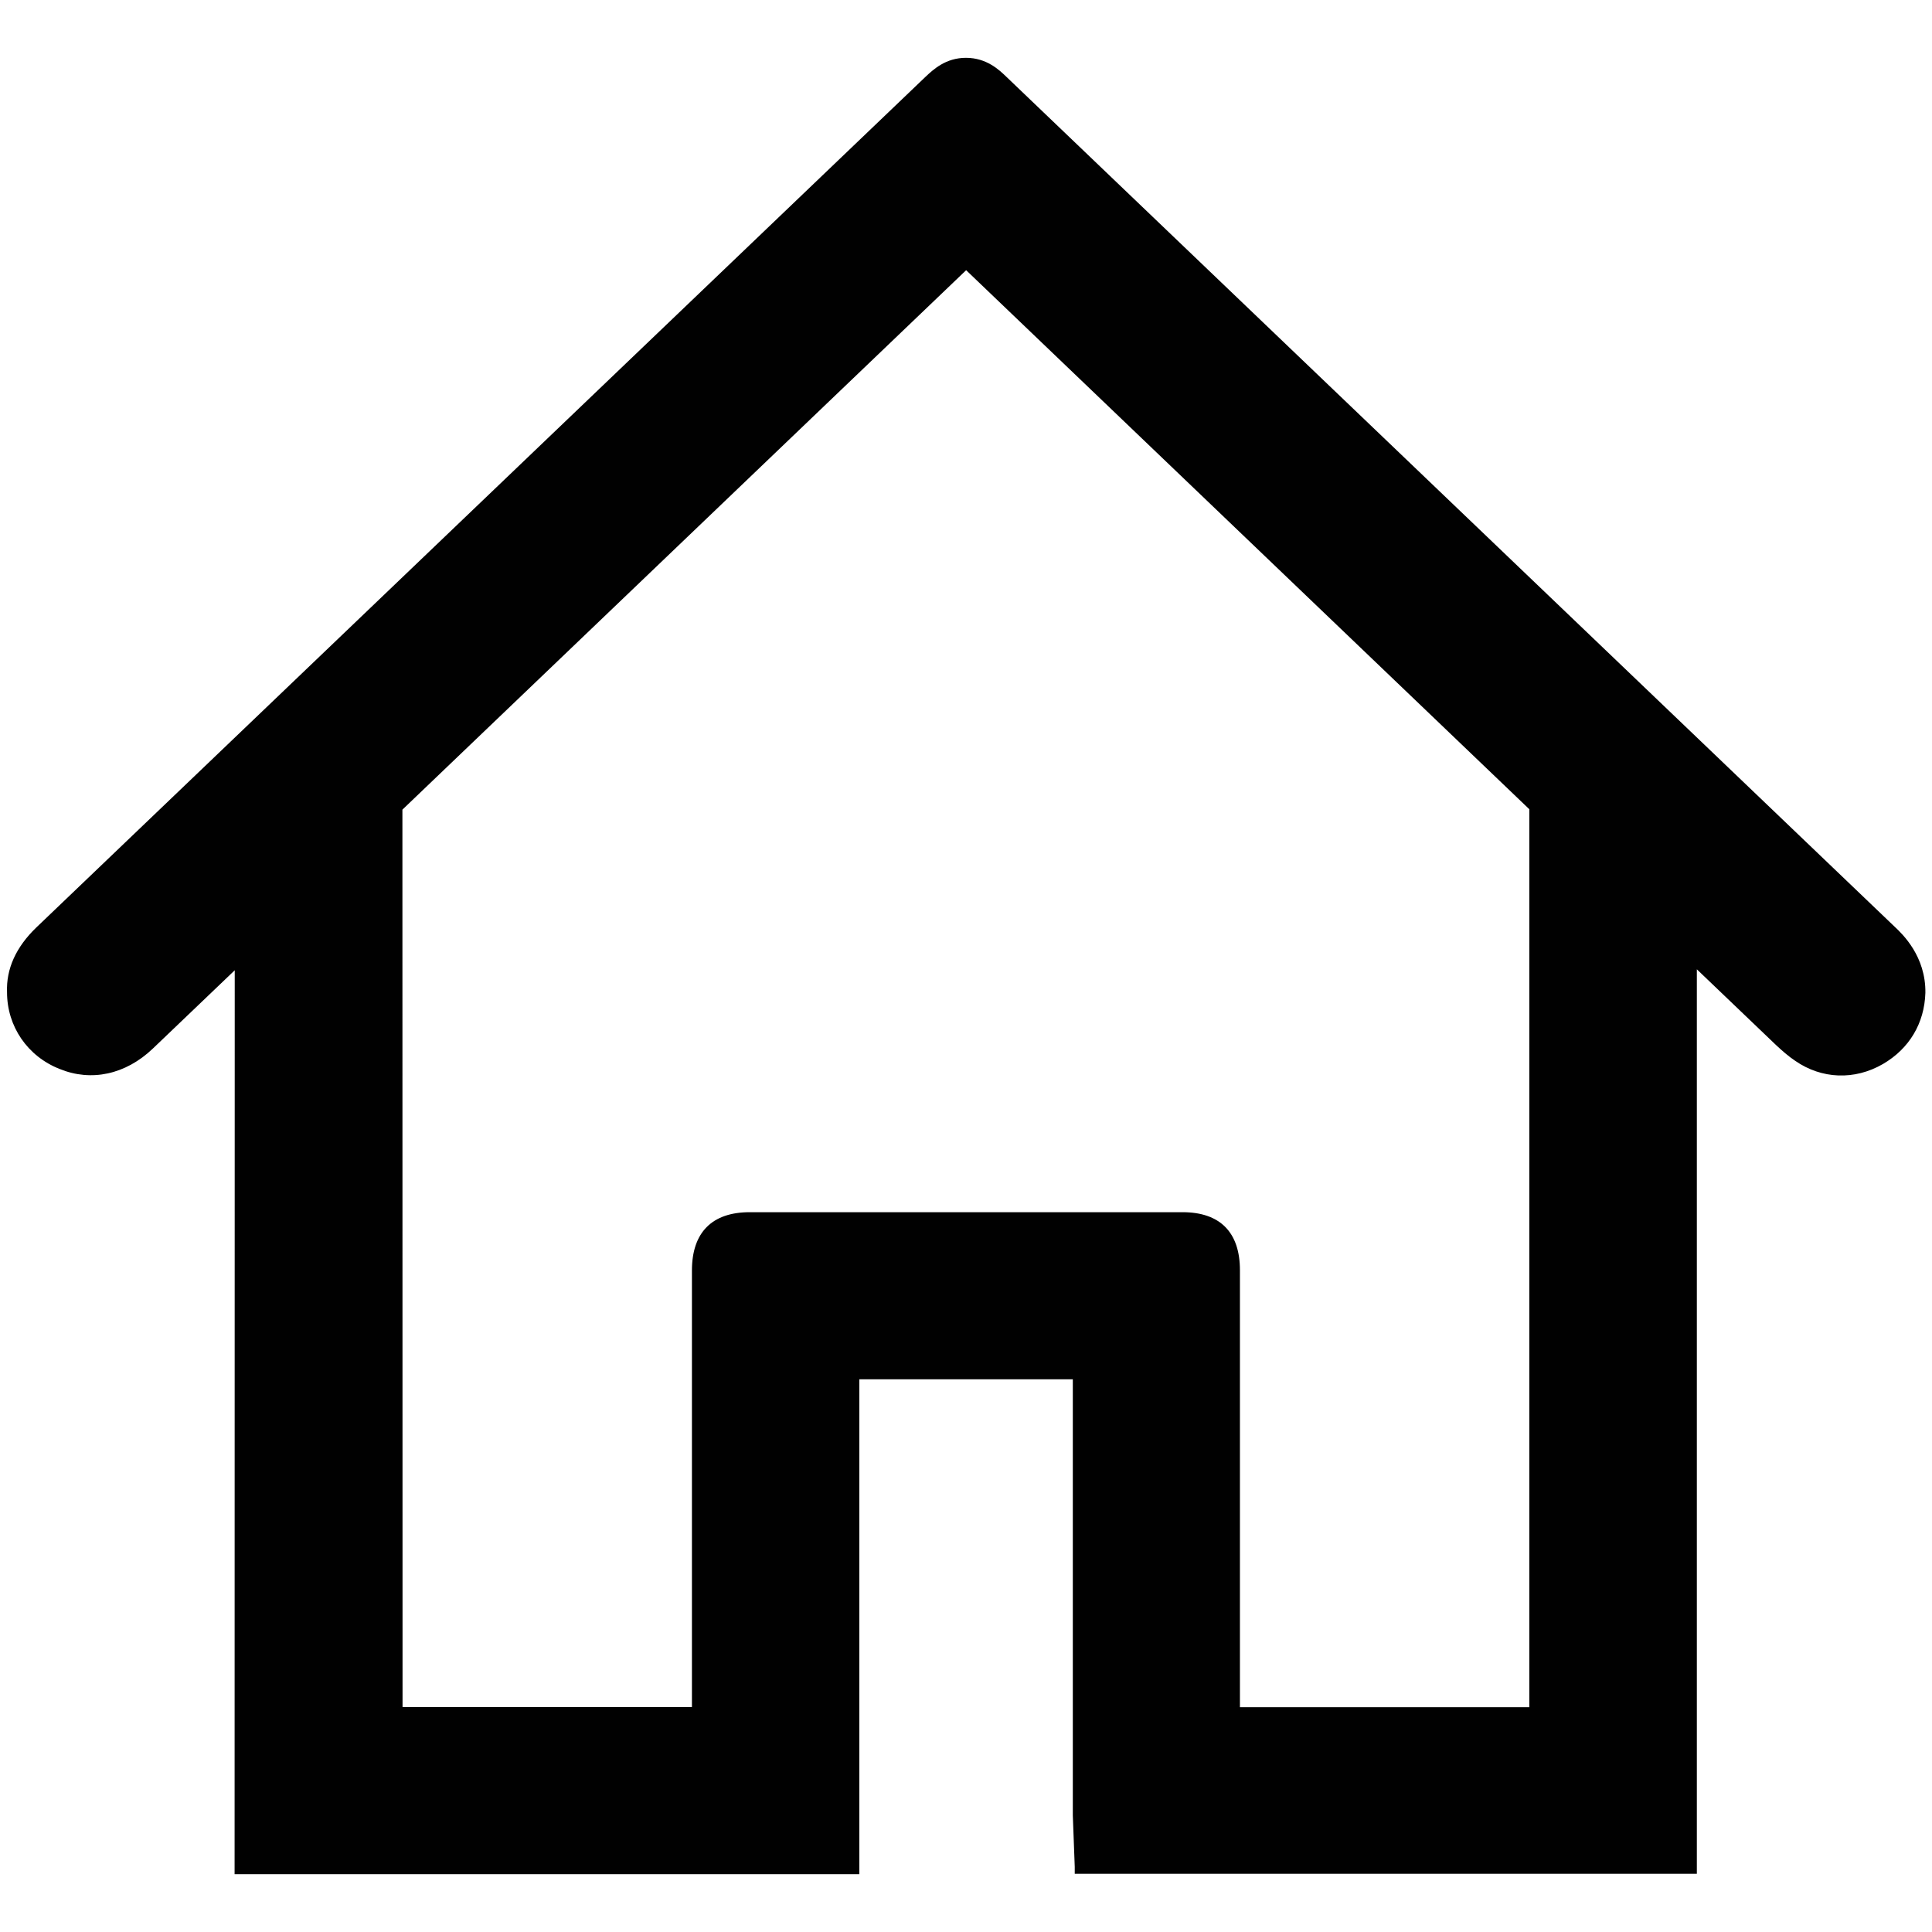 <?xml version="1.0" encoding="utf-8"?>
<!-- Generator: Adobe Illustrator 19.2.1, SVG Export Plug-In . SVG Version: 6.00 Build 0)  -->
<svg version="1.1" id="Layer_1" xmlns="http://www.w3.org/2000/svg" xmlns:xlink="http://www.w3.org/1999/xlink" x="0px" y="0px"
	 viewBox="0 0 14 14" style="enable-background:new 0 0 14 14;" xml:space="preserve">
<style type="text/css">
	.st0{fill:#010101;}
	.st1{fill:#020202;}
</style>
<path class="st0" d="M13.729,6.715l-6.438-6.16c-0.049-0.047-0.141-0.136-0.291-0.136
	c-0.146,0-0.236,0.083-0.297,0.141L0.262,6.722
	c-0.146,0.141-0.218,0.299-0.211,0.469c0,0.247,0.149,0.464,0.381,0.555
	c0.229,0.094,0.478,0.041,0.676-0.148l0.593-0.567l-0.001,6.55h4.527V9.995
	h1.547v3.16l0.014,0.373v0.05h4.508V7.024l0.575,0.55
	c0.041,0.038,0.089,0.081,0.139,0.114c0.19,0.131,0.428,0.142,0.635,0.022
	c0.19-0.111,0.3-0.294,0.307-0.515C13.956,6.93,13.786,6.768,13.729,6.715z
	 M5.014,9.207v3.163H2.917l-0.001-6.503l4.085-3.909l4.081,3.906v6.507H8.985
	V9.204c0-0.274-0.144-0.42-0.416-0.42H5.433
	C5.159,8.784,5.014,8.931,5.014,9.207z"/>
</svg>
